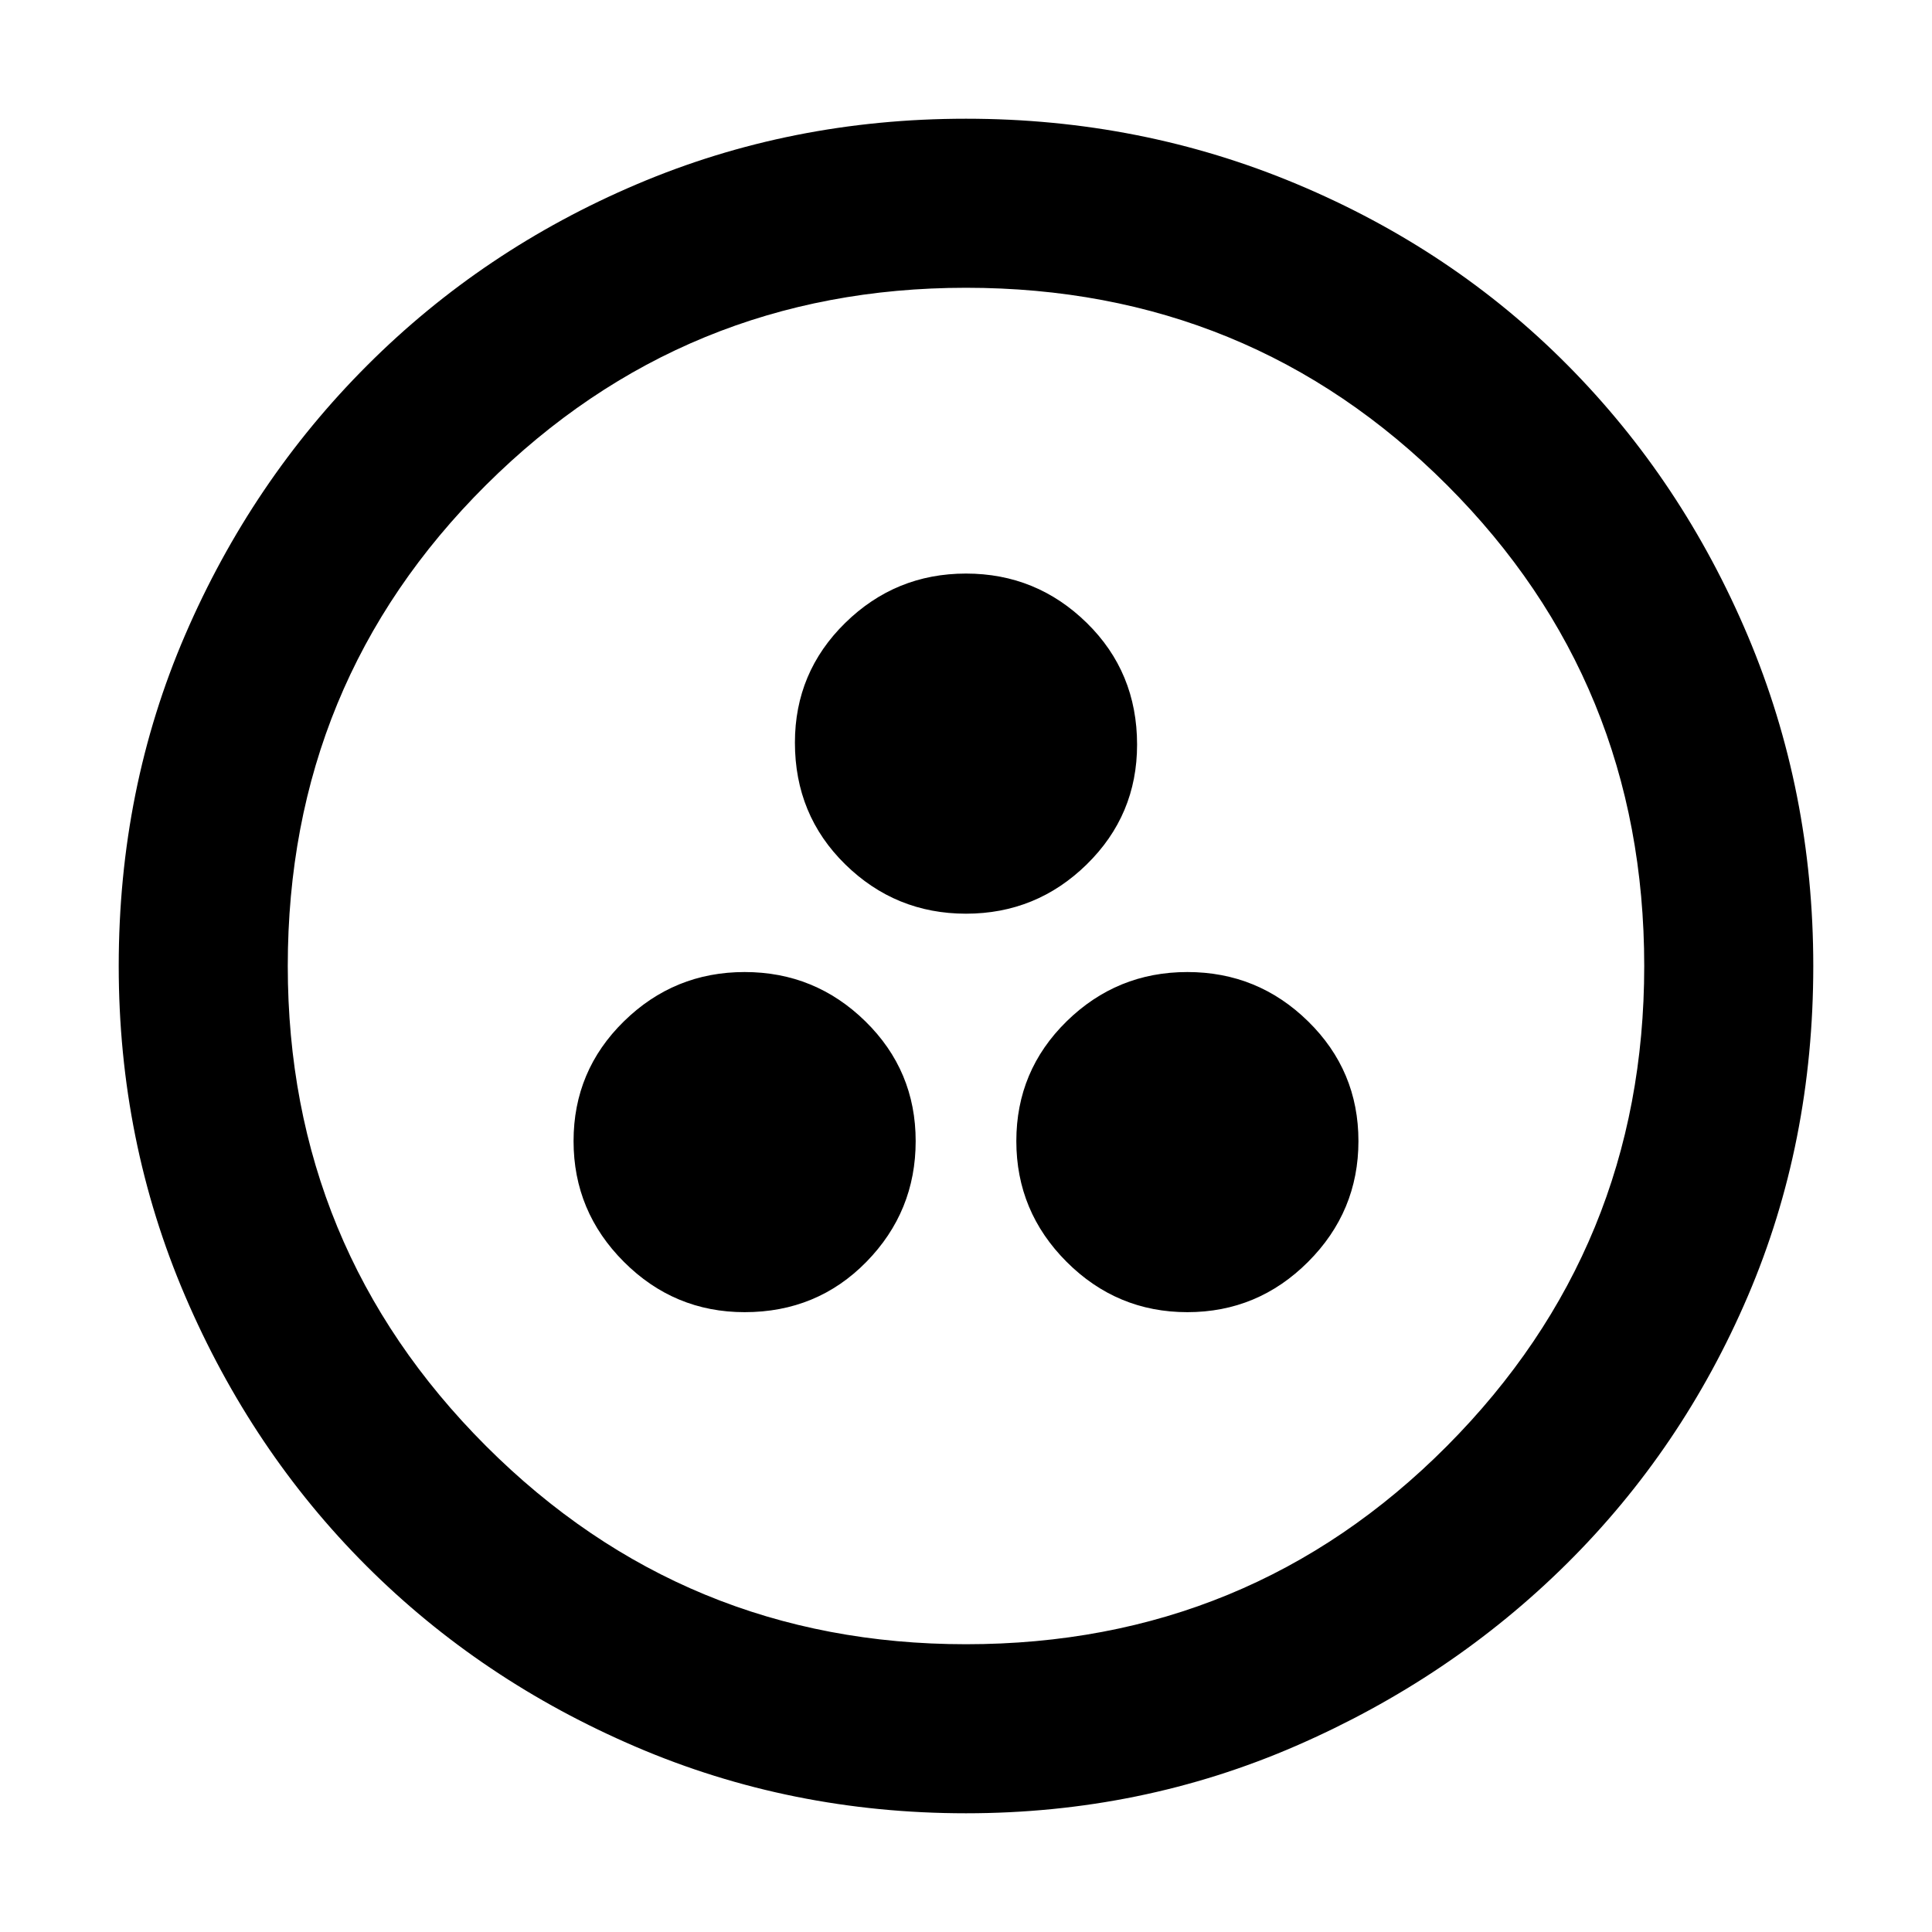<svg xmlns="http://www.w3.org/2000/svg" height="40" width="40"><path d="M15.417 27.167q1.5 0 2.521-1.042 1.02-1.042 1.02-2.5t-1.041-2.479q-1.042-1.021-2.5-1.021-1.459 0-2.5 1.021-1.042 1.021-1.042 2.479 0 1.458 1.042 2.5 1.041 1.042 2.5 1.042Zm9.166 0q1.459 0 2.5-1.042 1.042-1.042 1.042-2.5t-1.042-2.479q-1.041-1.021-2.5-1.021-1.458 0-2.5 1.021-1.041 1.021-1.041 2.479 0 1.458 1.041 2.5 1.042 1.042 2.5 1.042ZM20 18.917q1.458 0 2.5-1.021t1.042-2.479q0-1.5-1.042-2.521T20 11.875q-1.458 0-2.5 1.021t-1.042 2.479q0 1.5 1.042 2.521t2.5 1.021Zm0 18.625q-3.625 0-6.833-1.375-3.209-1.375-5.584-3.75-2.375-2.375-3.75-5.584Q2.458 23.625 2.458 20q0-3.667 1.375-6.854 1.375-3.188 3.771-5.583Q10 5.167 13.188 3.813 16.375 2.458 20 2.458q3.625 0 6.854 1.355 3.229 1.354 5.604 3.75 2.375 2.395 3.73 5.604 1.354 3.208 1.354 6.833 0 3.667-1.354 6.833-1.355 3.167-3.75 5.542-2.396 2.375-5.605 3.771-3.208 1.396-6.833 1.396Zm0-3.5q5.875 0 9.958-4.104 4.084-4.105 4.084-9.938 0-5.875-4.084-9.958Q25.875 5.958 20 5.958q-5.833 0-9.938 4.084Q5.958 14.125 5.958 20q0 5.833 4.104 9.938 4.105 4.104 9.938 4.104ZM20 20Z"/></svg>